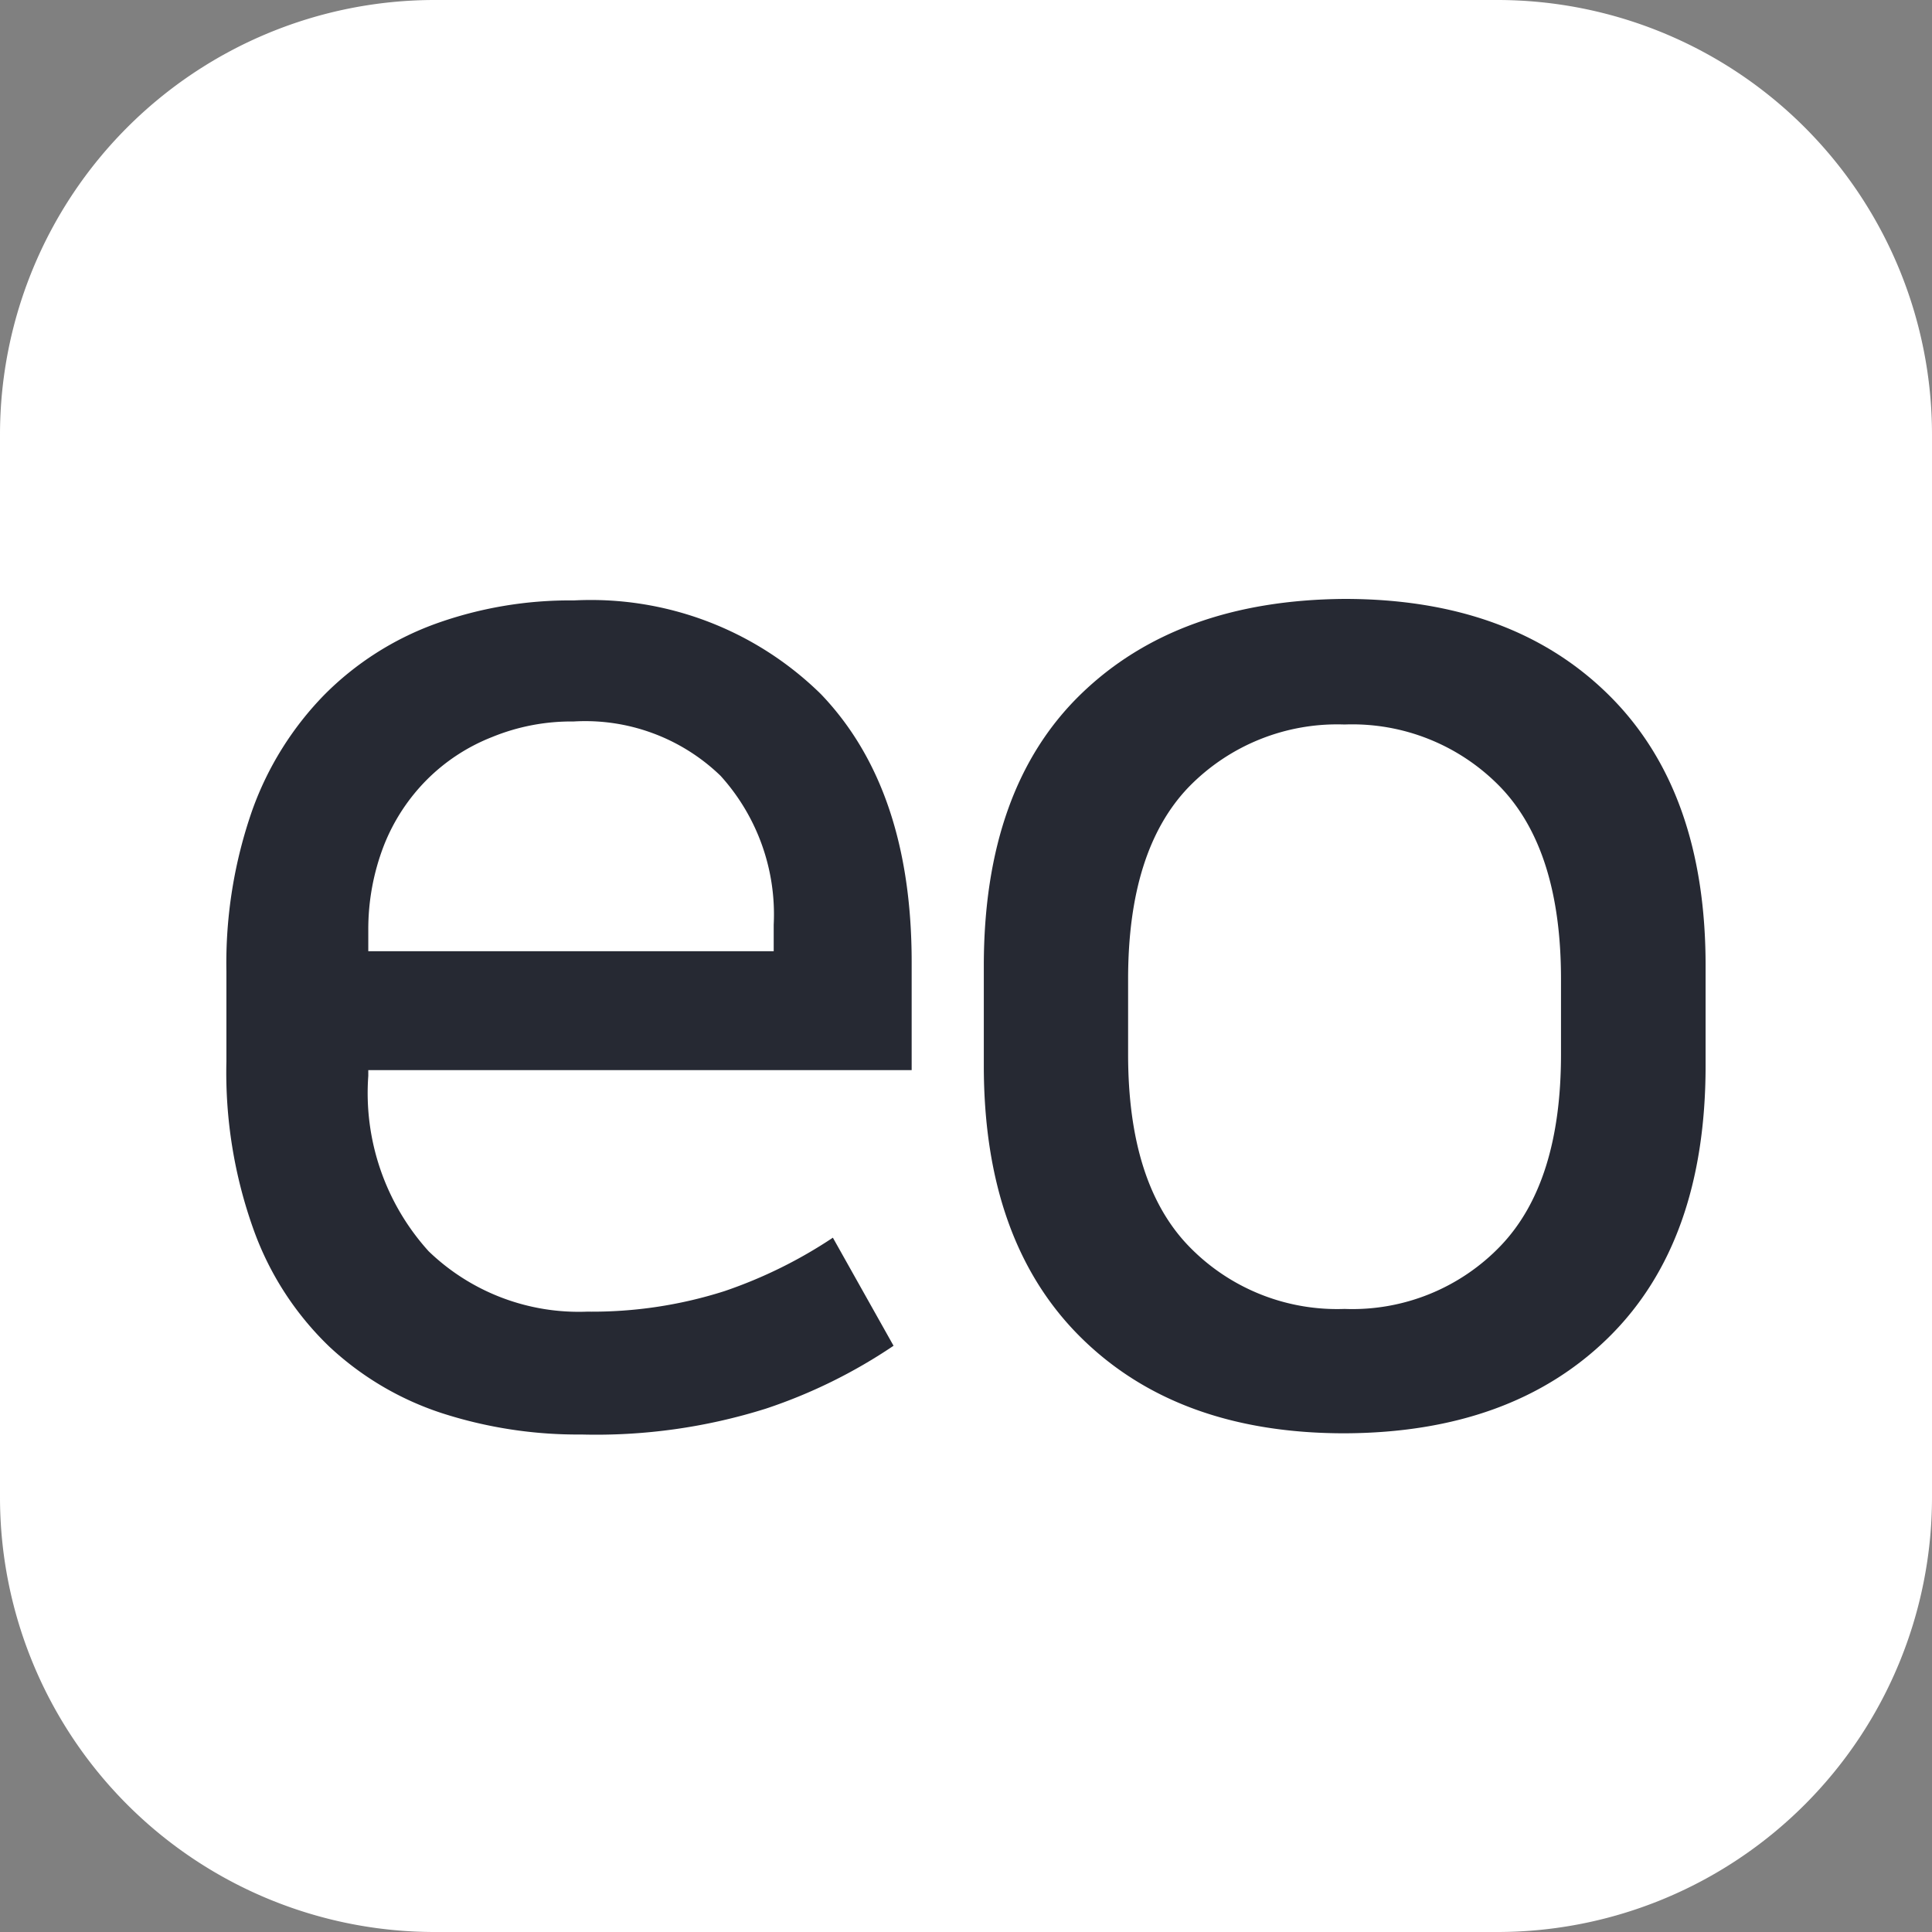 <svg id="레이어_1" data-name="레이어 1" xmlns="http://www.w3.org/2000/svg" viewBox="0 0 64 64"><rect x="0" y="0" width="64" height="64" fill="#808080" stroke="none"/><defs><style>.cls-1{fill:#fff;}.cls-2{fill:#262933;}</style></defs><title>nimf-m17n-eo</title><path class="cls-1" d="M49.6,64H14.4A14.4,14.4,0,0,1,0,49.6V14.4A14.4,14.4,0,0,1,14.4,0H49.6A14.4,14.4,0,0,1,64,14.4V49.6A14.4,14.4,0,0,1,49.6,64Z"/><path class="cls-2" d="M29.6,44.58a17.3,17.3,0,0,1-4.22,2.08,18.74,18.74,0,0,1-6.12.86,14.64,14.64,0,0,1-4.63-.71,10,10,0,0,1-3.72-2.2,10.09,10.09,0,0,1-2.5-3.85,15.41,15.41,0,0,1-.91-5.59v-3a15.34,15.34,0,0,1,.86-5.34A10.55,10.55,0,0,1,10.76,23a10,10,0,0,1,3.65-2.33,13.14,13.14,0,0,1,4.6-.78A10.87,10.87,0,0,1,27.2,23c2,2.09,3,5.05,3,8.87v3.58h-18v.19a7.81,7.81,0,0,0,2,5.81,7.16,7.16,0,0,0,5.25,2A14.4,14.4,0,0,0,24,42.77,15.43,15.43,0,0,0,27.59,41ZM19,23.9a6.92,6.92,0,0,0-2.71.52,6.3,6.3,0,0,0-2.16,1.42A6.42,6.42,0,0,0,12.72,28a7.68,7.68,0,0,0-.52,2.82v.69H25.63v-.88a6.84,6.84,0,0,0-1.76-4.93A6.45,6.45,0,0,0,19,23.9Z"/><path class="cls-2" d="M44.54,19.84q5.53,0,8.75,3.18t3.21,9v3.28q0,5.84-3.21,9t-8.75,3.18q-5.53,0-8.74-3.18t-3.21-9V32q0-5.88,3.21-9T44.54,19.84Zm0,23.52a6.8,6.8,0,0,0,5.17-2.09q2-2.09,2-6.34v-2.5q0-4.26-2-6.35A6.83,6.83,0,0,0,44.54,24a6.86,6.86,0,0,0-5.17,2.08q-2,2.09-2,6.35v2.5q0,4.26,2,6.34A6.83,6.83,0,0,0,44.54,43.36Z"/></svg>